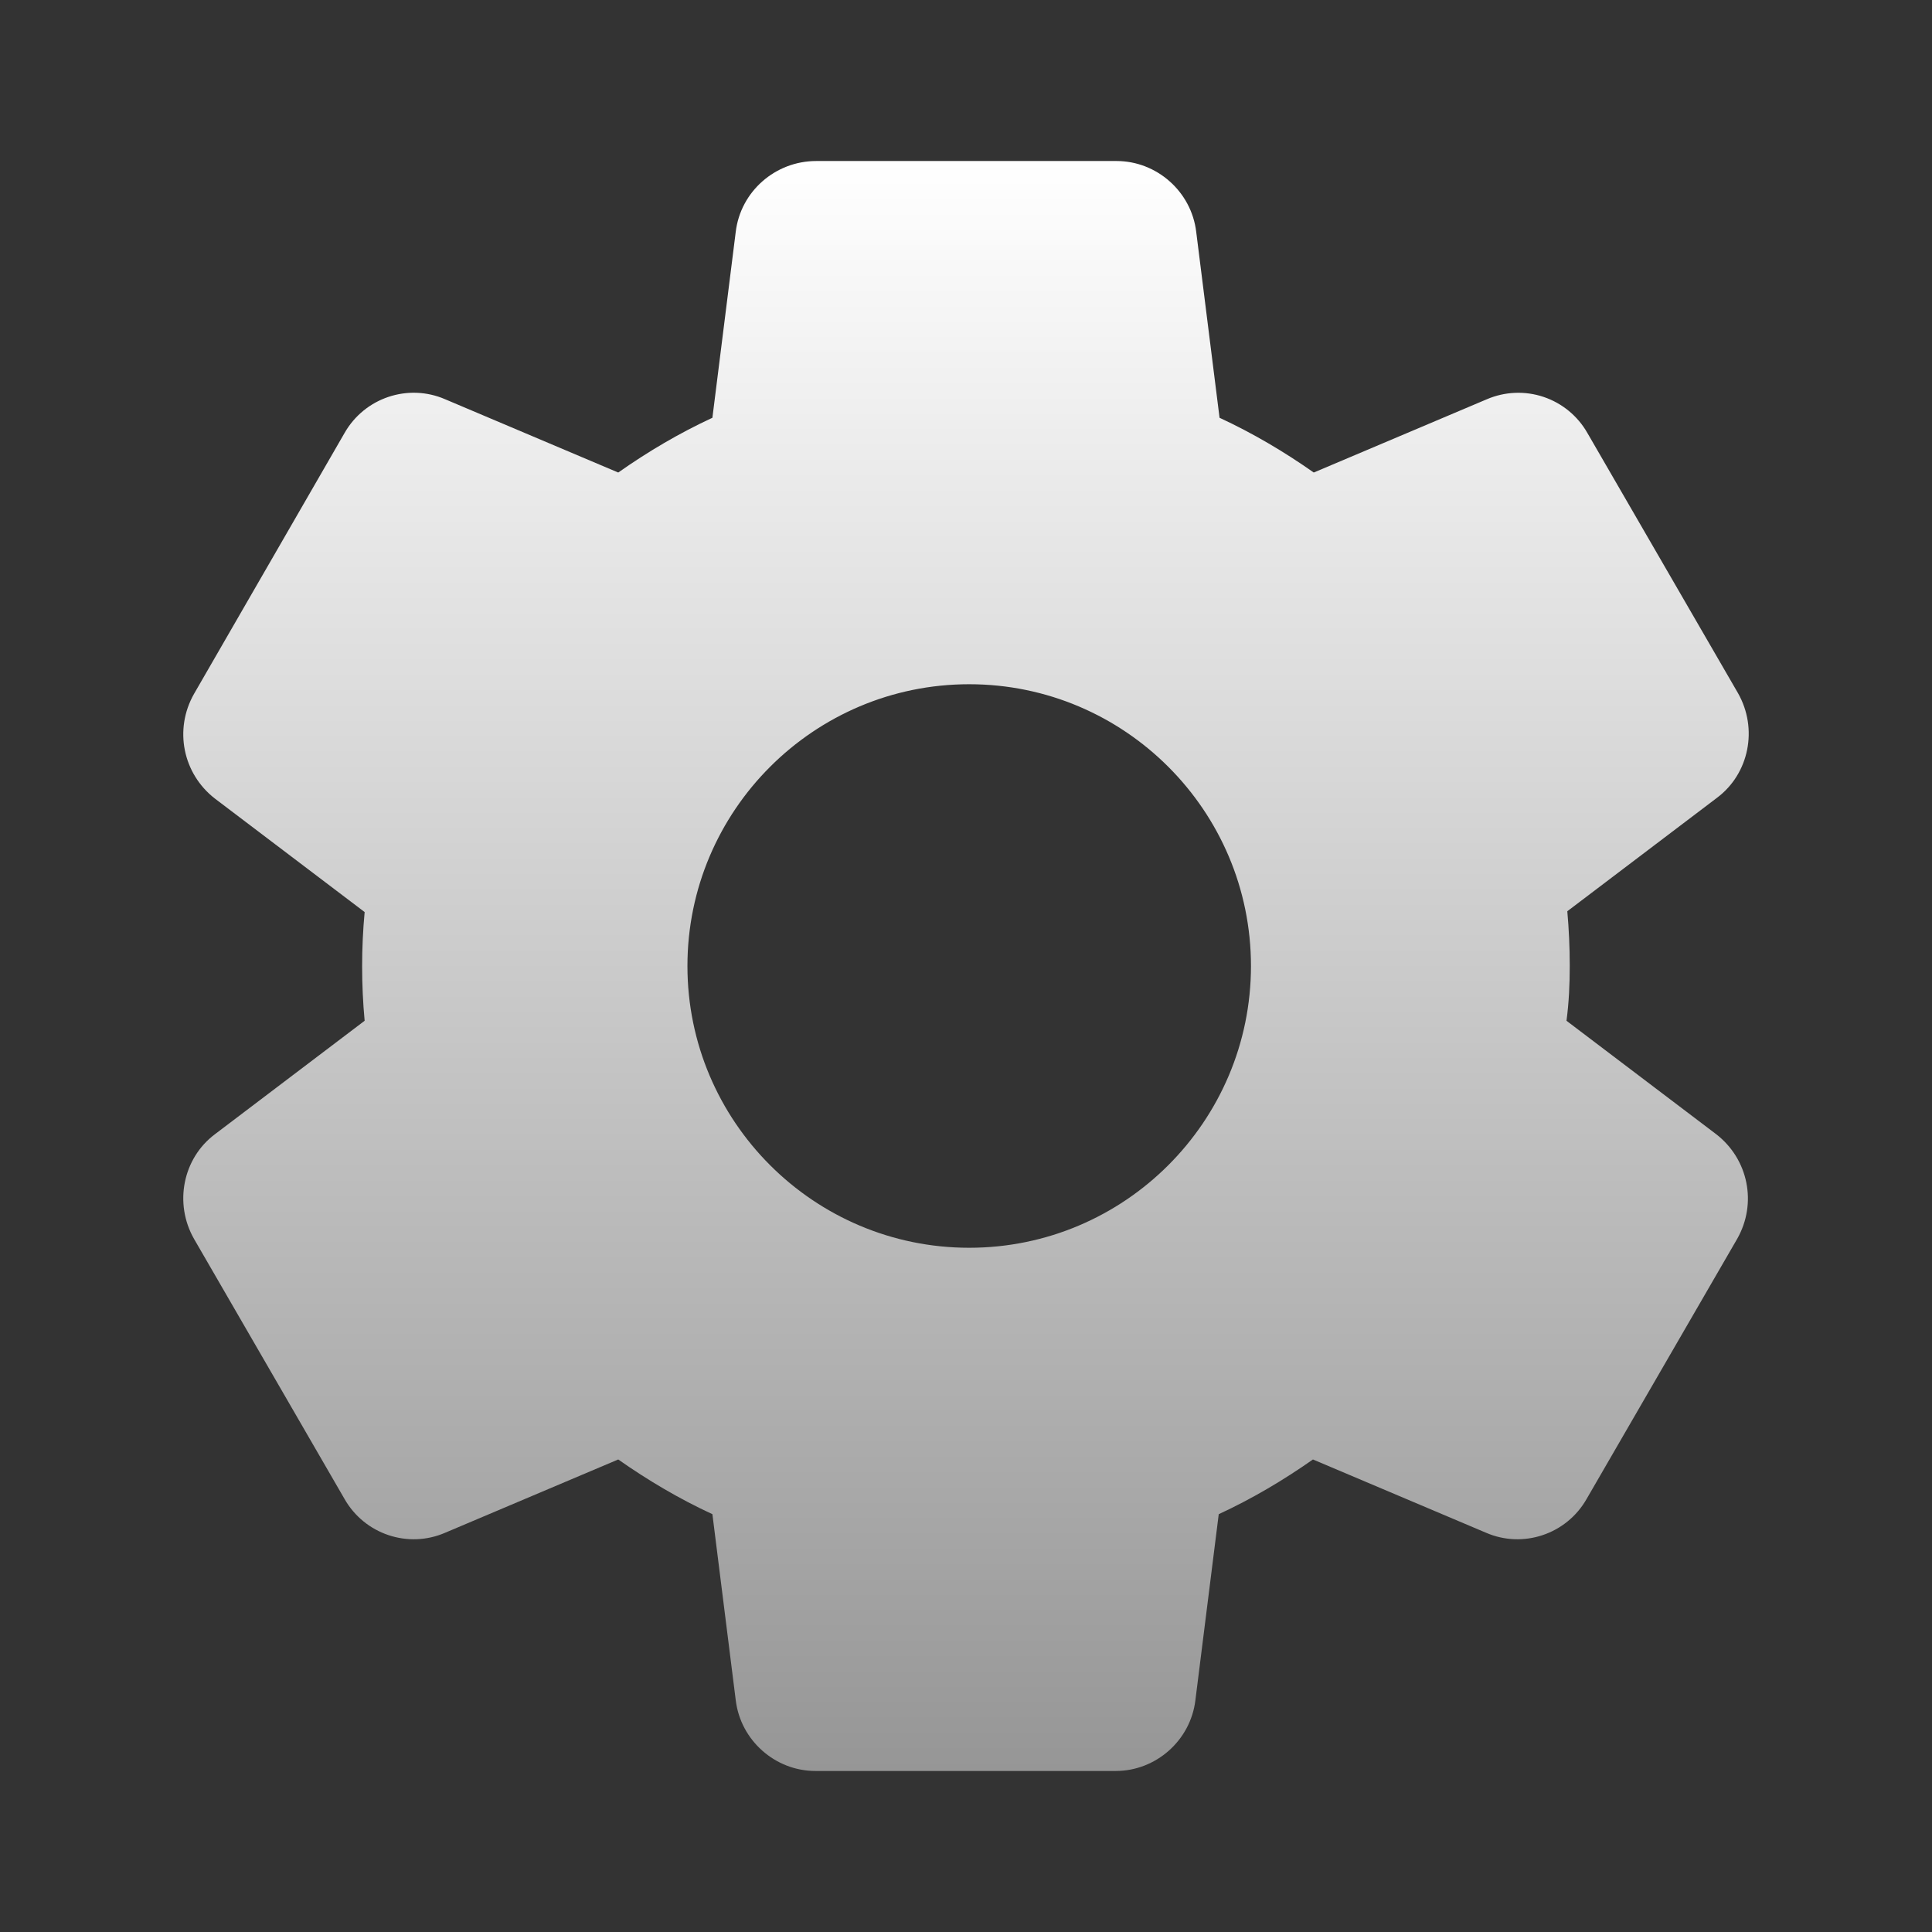 <svg width="38" height="38" viewBox="0 0 38 38" fill="none" xmlns="http://www.w3.org/2000/svg">
<rect x="0" y="0" width="38" height="38" fill="#333333" stroke="none"/>
<path d="M30.875 19C30.875 18.636 30.859 18.288 30.827 17.923L33.772 15.691C34.406 15.216 34.58 14.329 34.184 13.633L31.223 8.518C31.033 8.183 30.726 7.93 30.361 7.807C29.995 7.684 29.598 7.701 29.244 7.853L25.84 9.294C25.254 8.882 24.636 8.518 23.987 8.217L23.528 4.56C23.433 3.768 22.752 3.167 21.96 3.167H16.055C15.247 3.167 14.566 3.768 14.471 4.56L14.012 8.217C13.363 8.518 12.745 8.882 12.16 9.294L8.756 7.853C8.027 7.537 7.172 7.822 6.776 8.518L3.816 13.648C3.42 14.345 3.594 15.216 4.227 15.707L7.172 17.939C7.106 18.65 7.106 19.366 7.172 20.077L4.227 22.309C3.594 22.784 3.42 23.671 3.816 24.367L6.776 29.482C7.172 30.178 8.027 30.463 8.756 30.147L12.16 28.706C12.745 29.117 13.363 29.482 14.012 29.782L14.471 33.44C14.566 34.232 15.247 34.833 16.039 34.833H21.945C22.736 34.833 23.417 34.232 23.512 33.44L23.971 29.782C24.62 29.482 25.238 29.117 25.824 28.706L29.228 30.147C29.956 30.463 30.811 30.178 31.207 29.482L34.168 24.367C34.564 23.671 34.39 22.8 33.756 22.309L30.811 20.077C30.859 19.712 30.875 19.364 30.875 19ZM19.063 24.542C16.007 24.542 13.521 22.056 13.521 19C13.521 15.944 16.007 13.458 19.063 13.458C22.119 13.458 24.605 15.944 24.605 19C24.605 22.056 22.119 24.542 19.063 24.542Z" fill="url(#paint0_linear_96_568)"/>
<defs>
<linearGradient id="paint0_linear_96_568" x1="19" y1="3.167" x2="19" y2="34.833" gradientUnits="userSpaceOnUse">
<stop stop-color="white"/>
<stop offset="1" stop-color="#969696"/>
</linearGradient>
</defs>
</svg>
